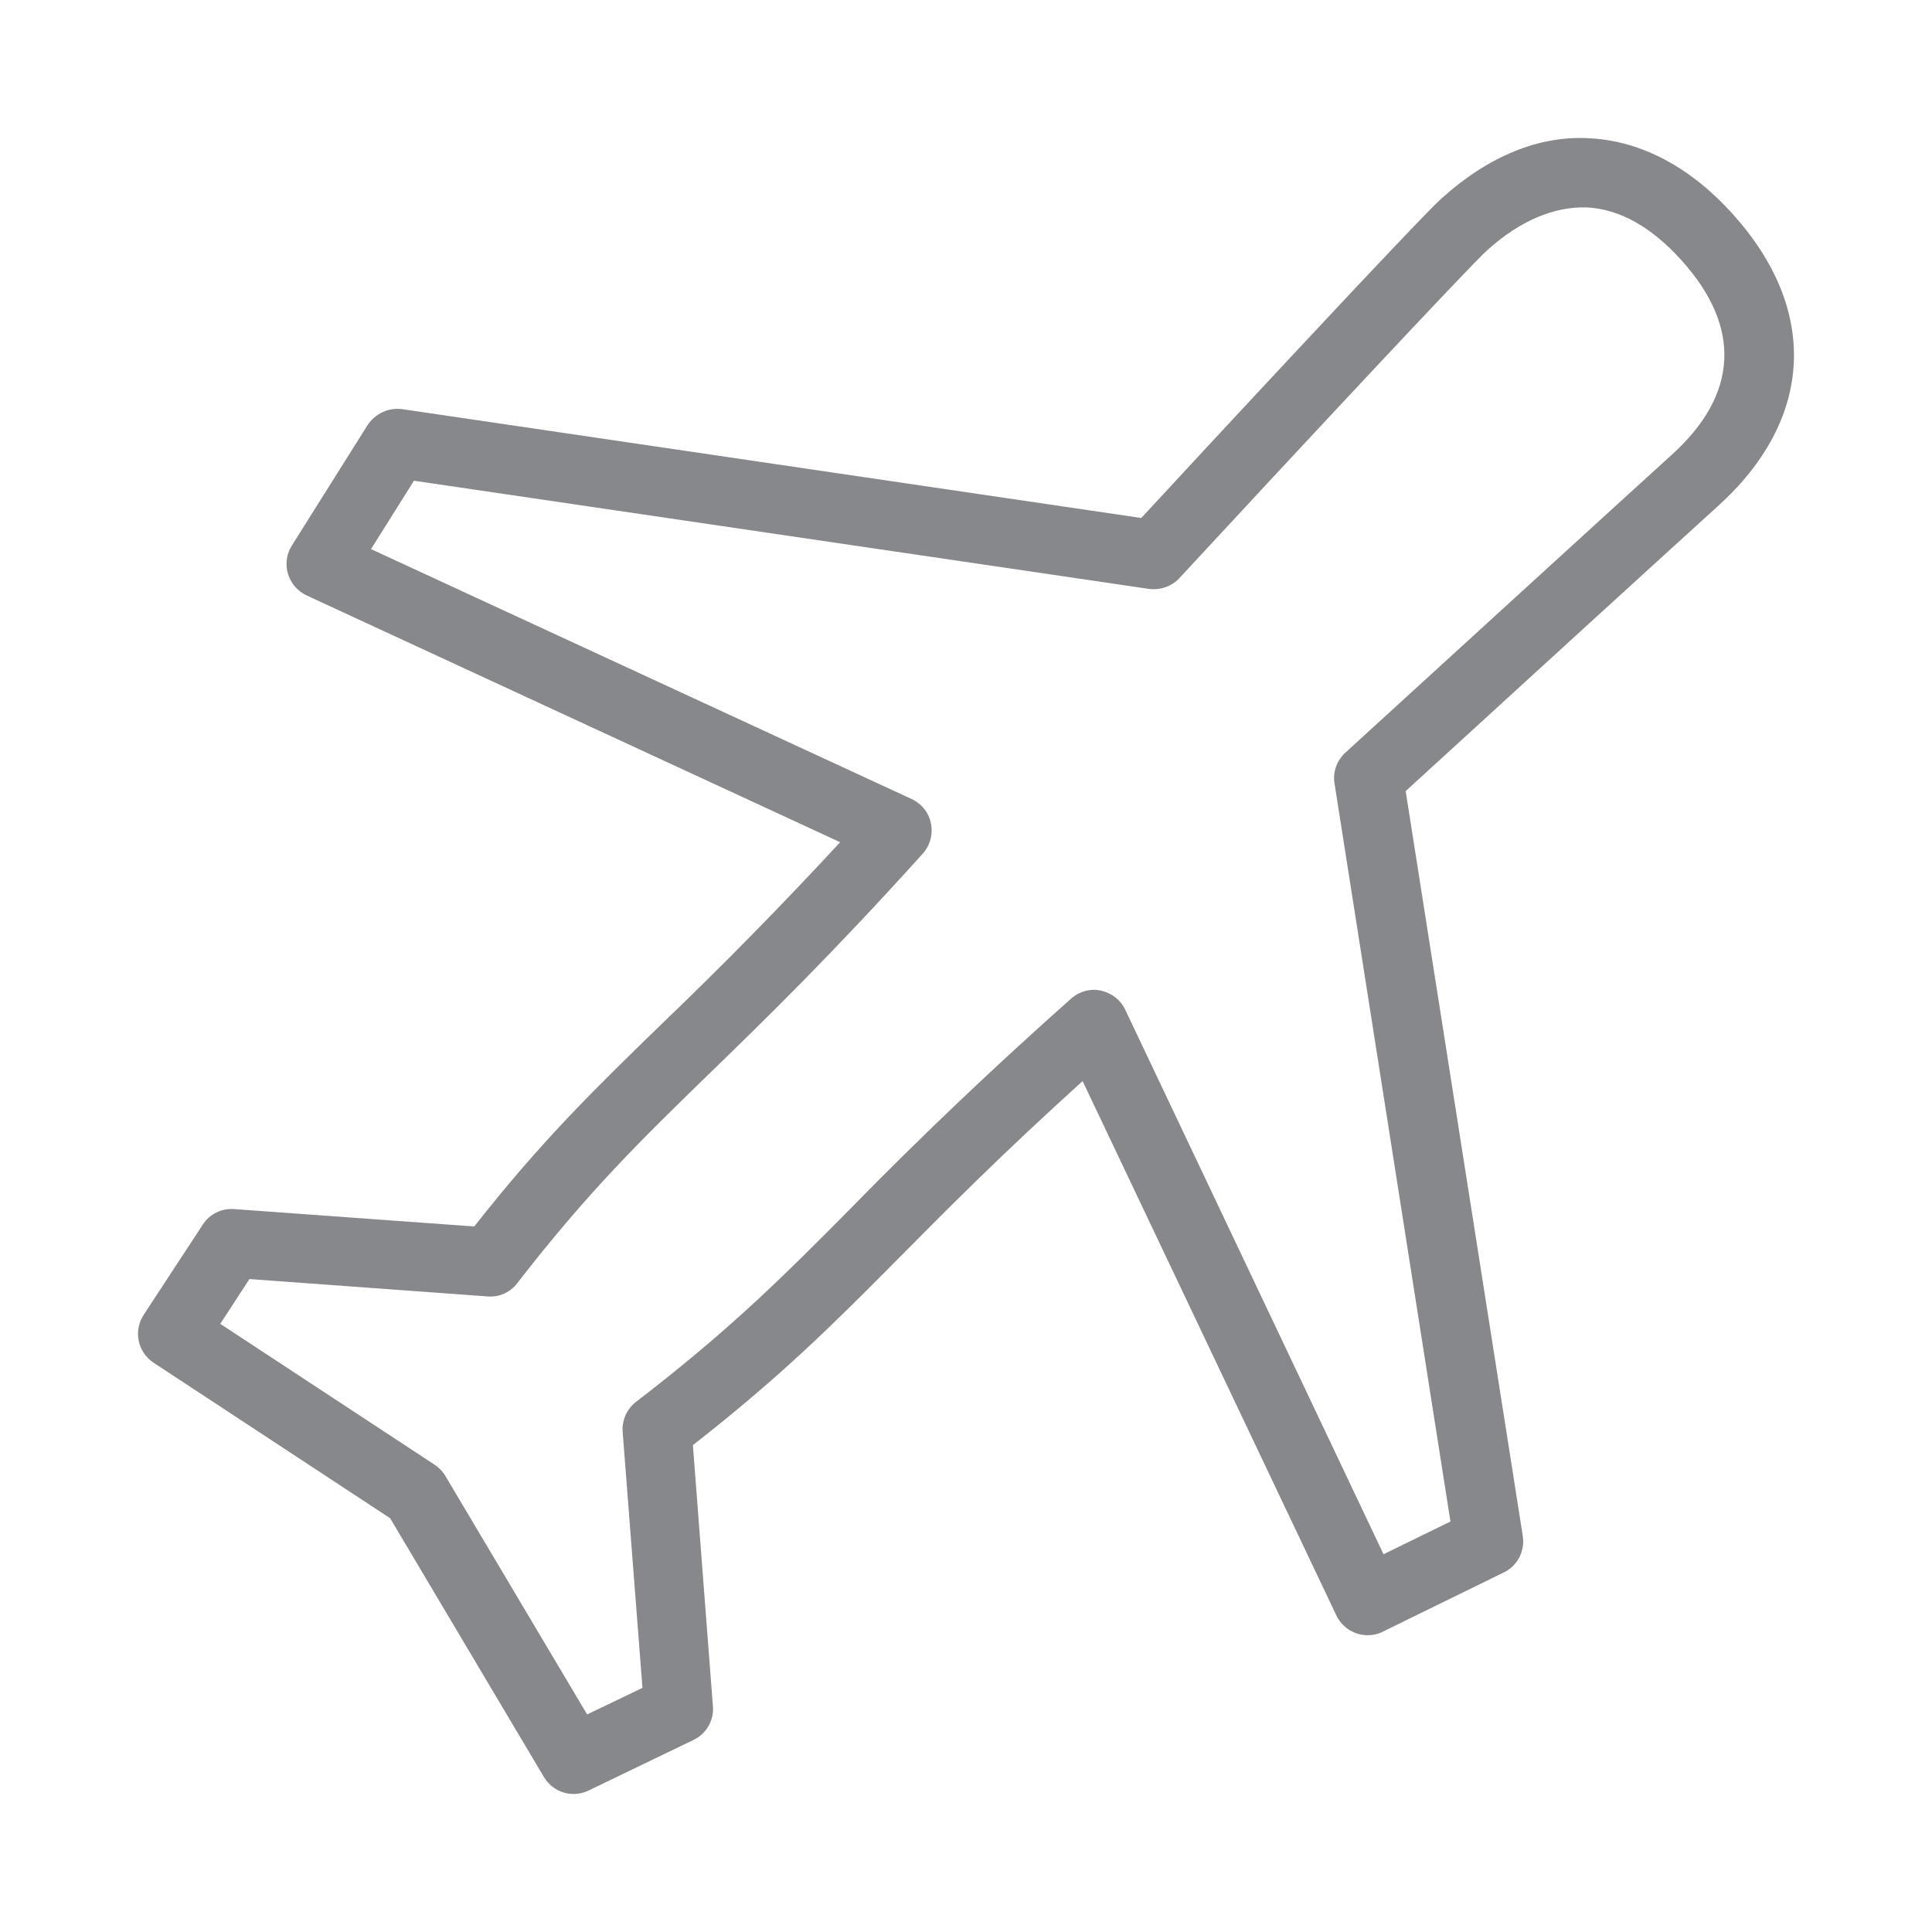 <svg width="28" height="28" viewBox="0 0 28 28" fill="none" xmlns="http://www.w3.org/2000/svg">
<path fill-rule="evenodd" clip-rule="evenodd" d="M19.498 10.908C19.375 11.021 19.313 11.188 19.341 11.355L21.021 22.051L20.051 22.525L16.308 14.634C16.24 14.49 16.11 14.391 15.957 14.357C15.803 14.323 15.642 14.367 15.523 14.473C14.423 15.45 13.358 16.46 12.33 17.512C11.364 18.485 10.602 19.254 9.219 20.316C9.086 20.418 9.011 20.582 9.024 20.753L9.311 24.462L8.509 24.847L6.453 21.388C6.415 21.323 6.361 21.269 6.299 21.228L3.192 19.186L3.615 18.537L7.068 18.789C7.235 18.803 7.399 18.728 7.498 18.595C8.526 17.266 9.304 16.508 10.291 15.549C11.118 14.746 12.05 13.838 13.375 12.37C13.559 12.161 13.542 11.844 13.334 11.659C13.296 11.629 13.259 11.601 13.214 11.581L5.377 7.958L5.999 6.967L16.653 8.535C16.814 8.555 16.981 8.5 17.09 8.381C18.743 6.595 21.297 3.856 21.553 3.627C22.038 3.19 22.53 2.992 22.998 3.006C23.473 3.03 23.934 3.289 24.371 3.774C25.245 4.744 25.194 5.721 24.224 6.595C23.886 6.899 19.498 10.908 19.498 10.908ZM25.115 3.105C24.504 2.425 23.79 2.046 23.053 2.005C22.311 1.954 21.564 2.268 20.887 2.88C20.546 3.187 17.401 6.574 16.54 7.507L5.825 5.929C5.63 5.905 5.439 5.994 5.329 6.158L4.23 7.906C4.083 8.138 4.151 8.446 4.384 8.596C4.404 8.61 4.425 8.62 4.445 8.63L12.176 12.206C11.343 13.107 10.482 13.985 9.595 14.835C8.632 15.771 7.86 16.519 6.873 17.775L3.393 17.523C3.212 17.509 3.038 17.594 2.939 17.748L2.082 19.056C1.932 19.288 1.993 19.595 2.225 19.749L5.654 22.003L7.884 25.756C8.017 25.978 8.297 26.063 8.529 25.95L10.052 25.216C10.237 25.127 10.349 24.933 10.332 24.728L10.042 20.944C11.343 19.927 12.098 19.169 13.04 18.219C13.737 17.516 14.515 16.73 15.69 15.668L19.368 23.413C19.487 23.662 19.785 23.768 20.034 23.652C20.034 23.652 20.037 23.652 20.037 23.649L21.796 22.788C21.994 22.693 22.103 22.477 22.069 22.259L20.372 11.465C21.229 10.679 24.596 7.606 24.893 7.339C26.286 6.083 26.368 4.498 25.115 3.105Z" fill="#86888C"/>
</svg>
